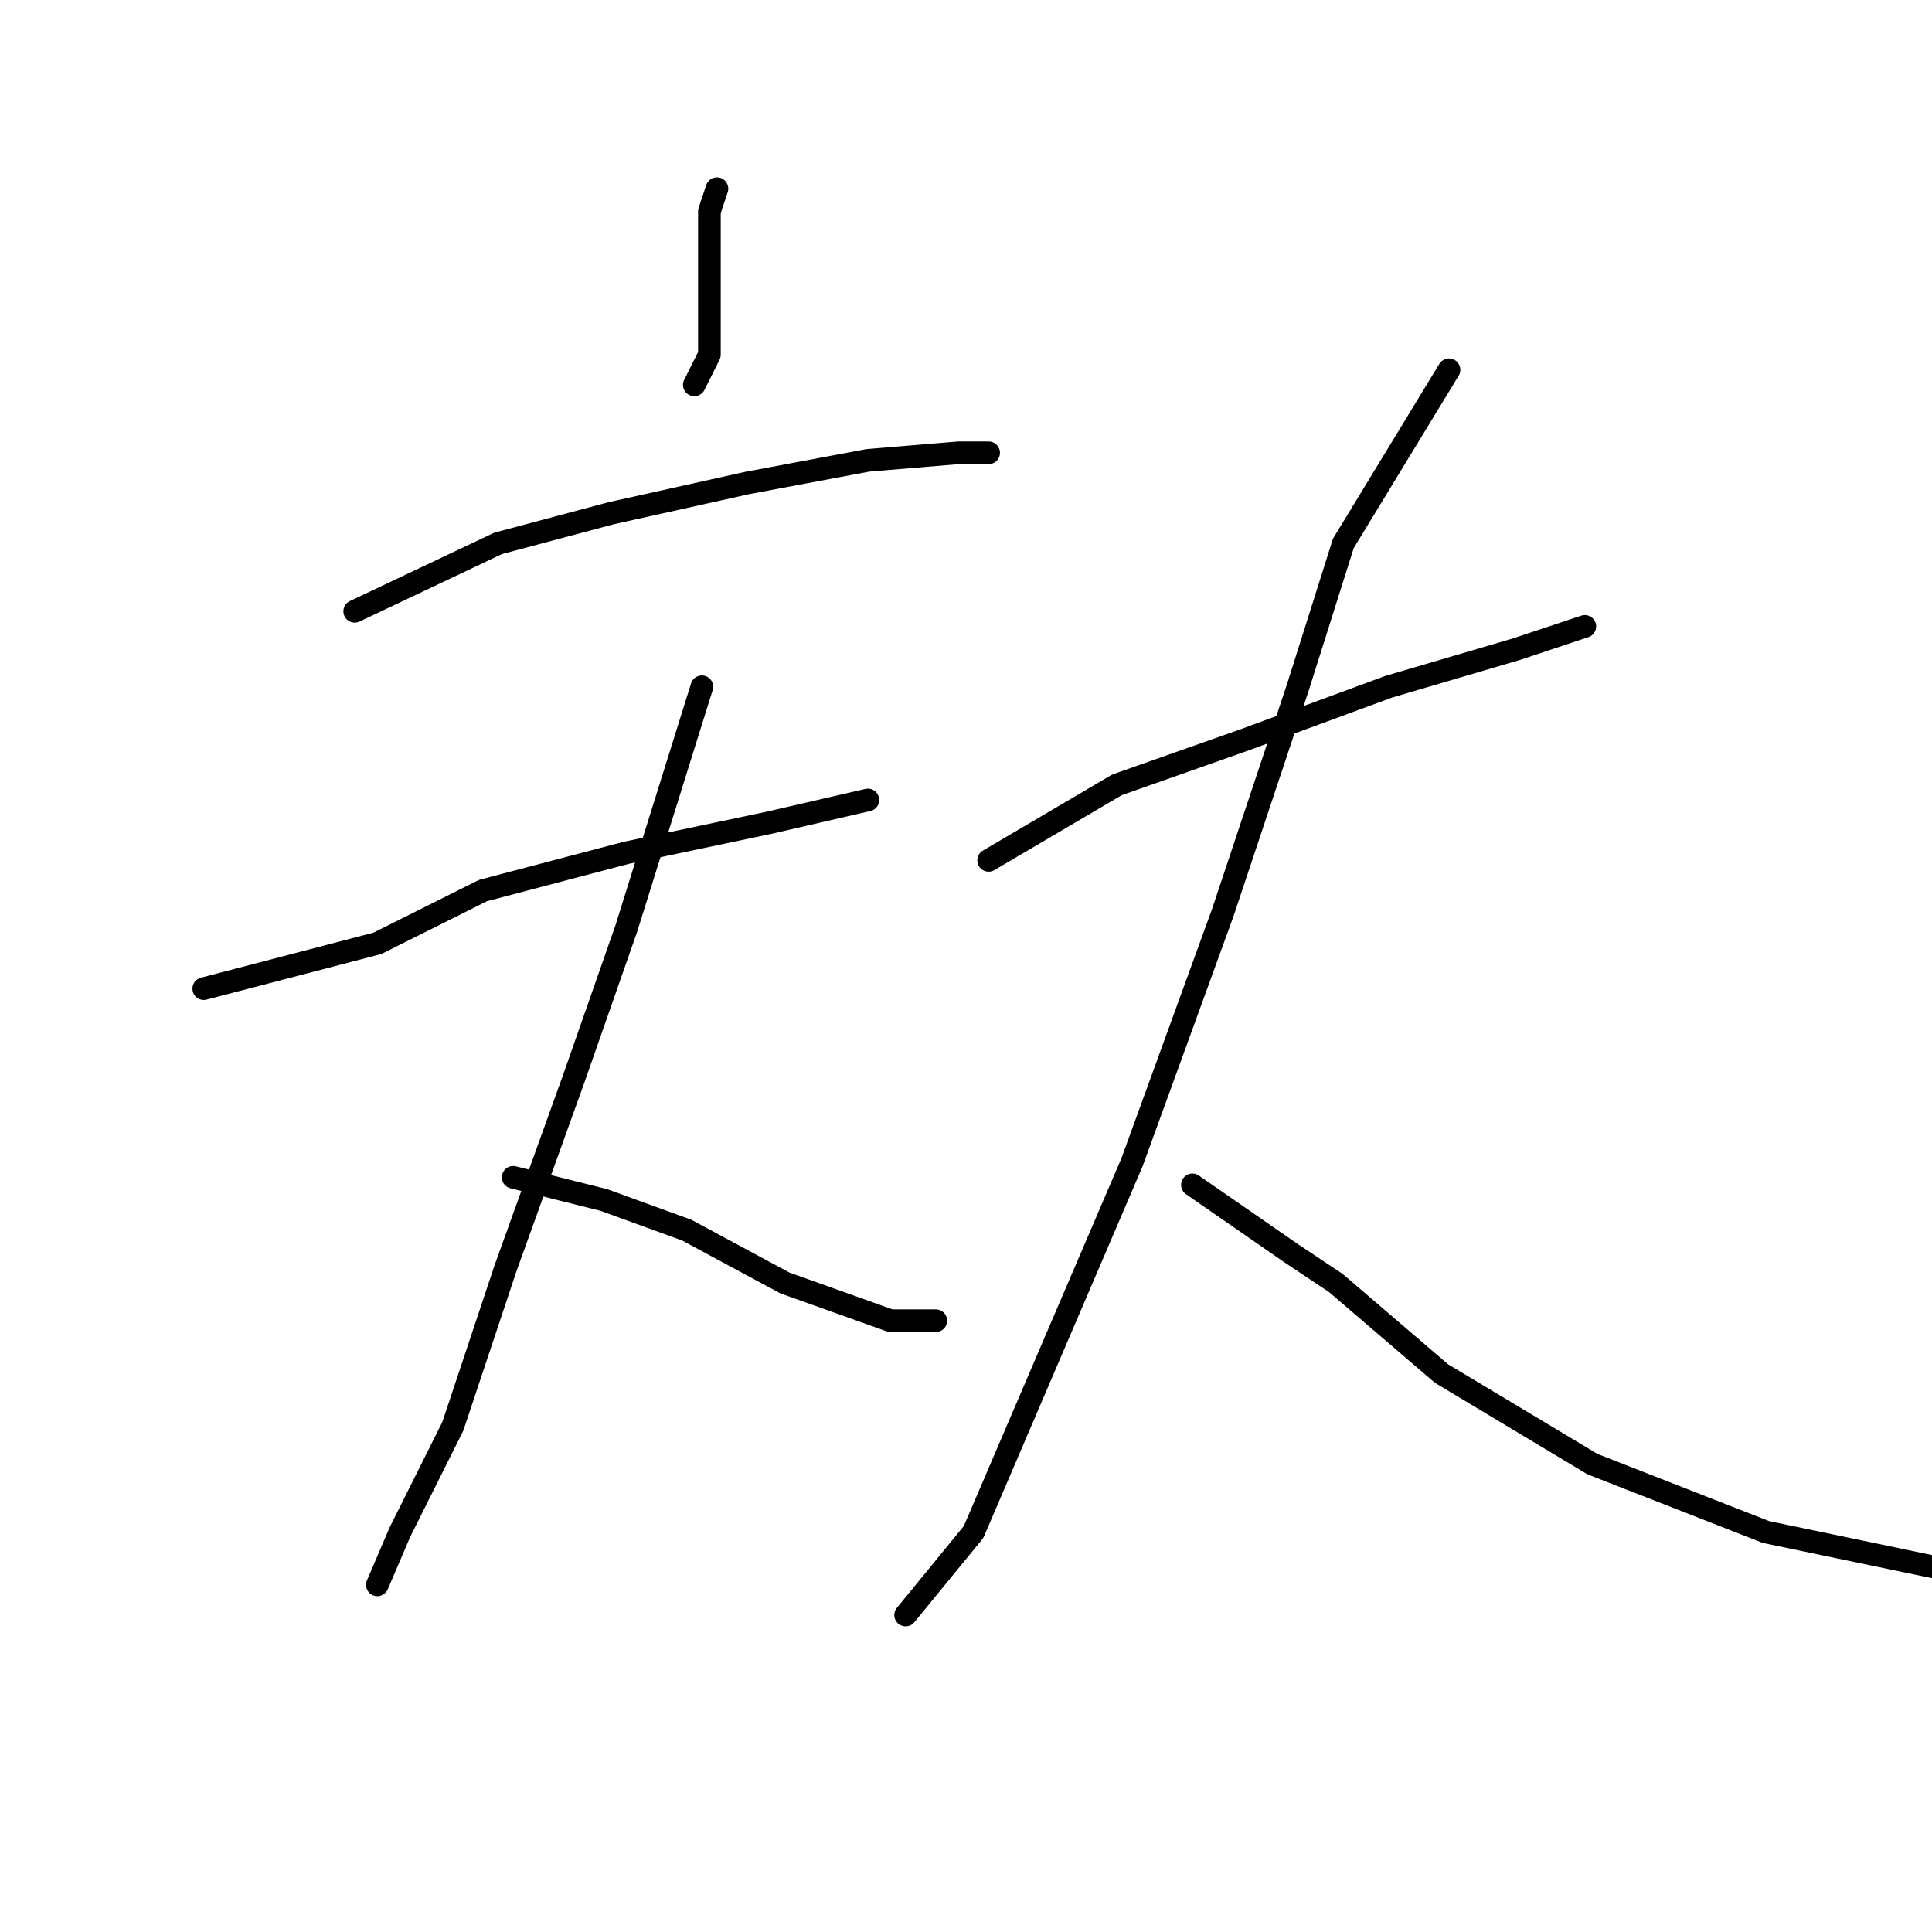 <?xml version="1.0" standalone="no"?>
    <svg width="256" height="256" xmlns="http://www.w3.org/2000/svg" version="1.1">
    <polyline stroke="black" stroke-width="3" stroke-linecap="round" fill="transparent" stroke-linejoin="round" points="95 25 94 28 94 37 94 47 92 51 92 51 " />
        <polyline stroke="black" stroke-width="3" stroke-linecap="round" fill="transparent" stroke-linejoin="round" points="47 81 66 72 81 68 99 64 115 61 127 60 131 60 131 60 " />
        <polyline stroke="black" stroke-width="3" stroke-linecap="round" fill="transparent" stroke-linejoin="round" points="27 131 50 125 64 118 83 113 102 109 115 106 115 106 " />
        <polyline stroke="black" stroke-width="3" stroke-linecap="round" fill="transparent" stroke-linejoin="round" points="93 91 83 123 76 143 67 168 60 189 53 203 50 210 50 210 " />
        <polyline stroke="black" stroke-width="3" stroke-linecap="round" fill="transparent" stroke-linejoin="round" points="68 156 80 159 91 163 104 170 118 175 124 175 124 175 " />
        <polyline stroke="black" stroke-width="3" stroke-linecap="round" fill="transparent" stroke-linejoin="round" points="131 114 148 104 165 98 184 91 201 86 210 83 210 83 " />
        <polyline stroke="black" stroke-width="3" stroke-linecap="round" fill="transparent" stroke-linejoin="round" points="192 49 178 72 172 91 162 121 150 154 138 182 129 203 120 214 120 214 " />
        <polyline stroke="black" stroke-width="3" stroke-linecap="round" fill="transparent" stroke-linejoin="round" points="158 157 171 166 177 170 191 182 211 194 234 203 258 208 258 208 " />
        </svg>